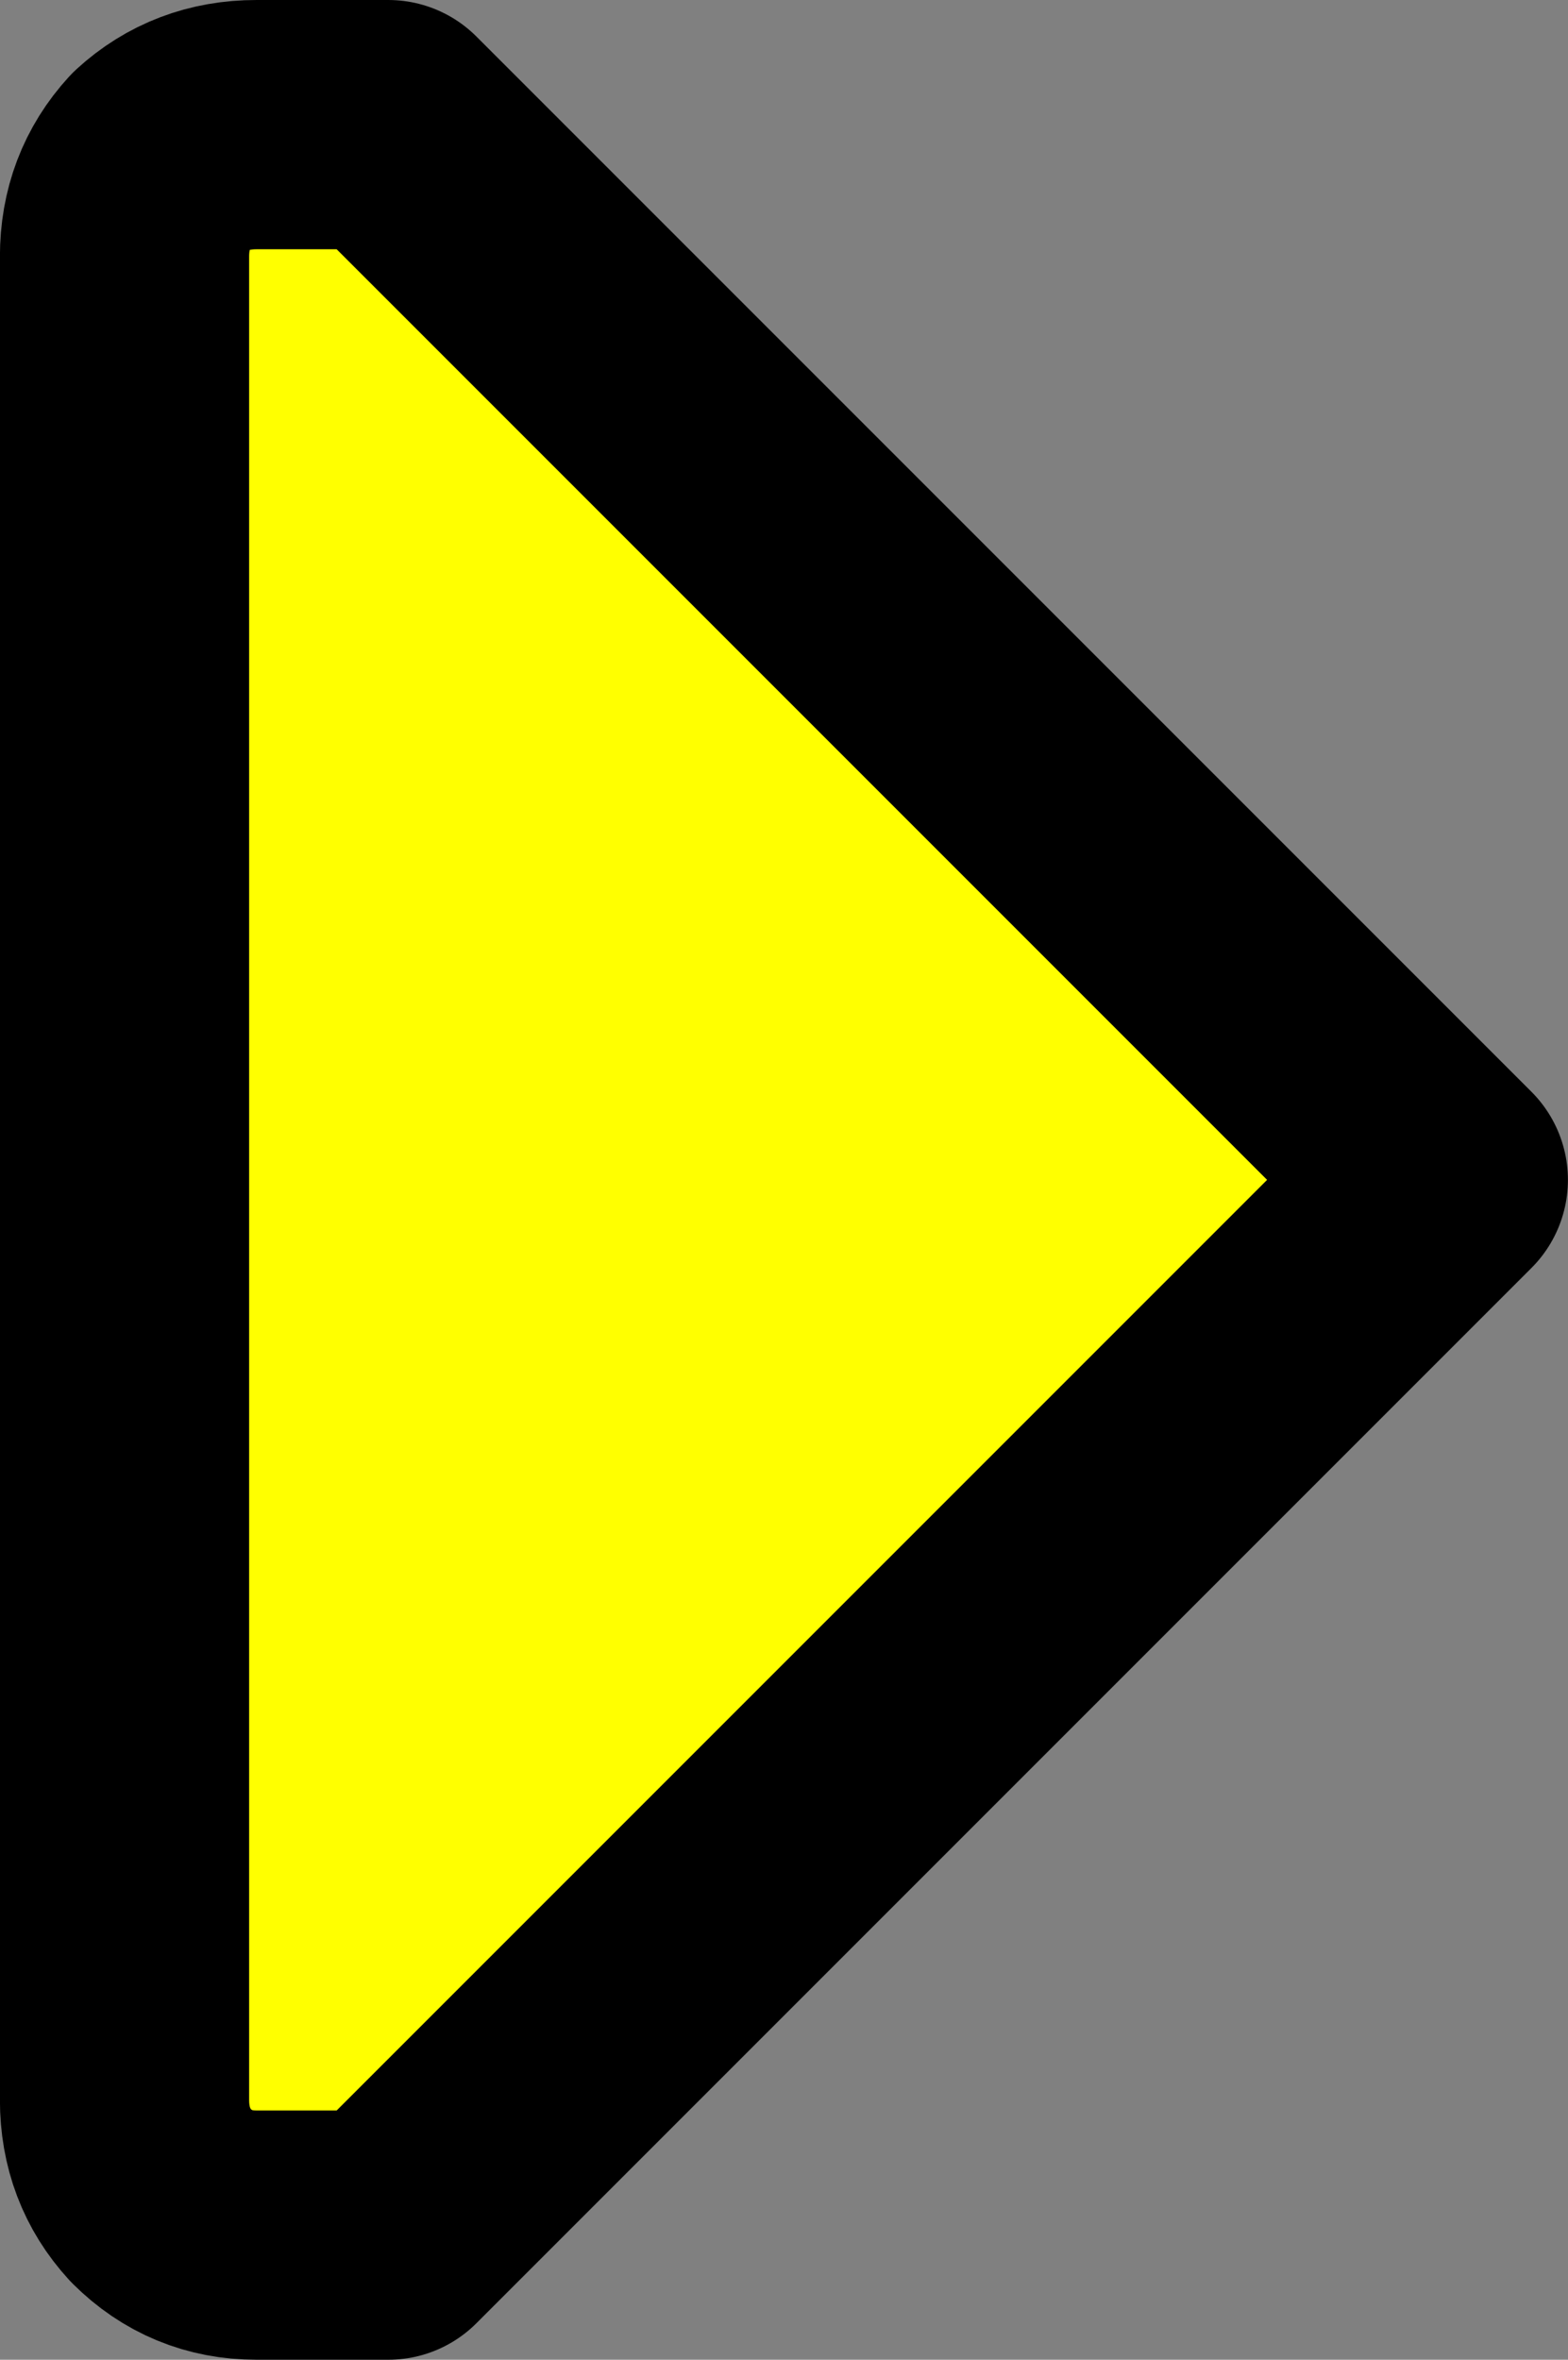 <?xml version="1.0" encoding="UTF-8" standalone="no"?>
<!-- Created with Inkscape (http://www.inkscape.org/) -->

<svg
   width="18.875mm"
   height="28.4mm"
   viewBox="0 0 18.875 28.4"
   version="1.1"
   id="svg6167"
   sodipodi:docname="uplvlbuttonfocus.svg"
   inkscape:version="1.1.2 (b8e25be833, 2022-02-05)"
   xmlns:inkscape="http://www.inkscape.org/namespaces/inkscape"
   xmlns:sodipodi="http://sodipodi.sourceforge.net/DTD/sodipodi-0.dtd"
   xmlns="http://www.w3.org/2000/svg"
   xmlns:svg="http://www.w3.org/2000/svg">
  <rect x="0" y="0" width="18.875" height="28.4" fill="#808080" stroke="none"/>
  <sodipodi:namedview
     id="namedview6169"
     pagecolor="#ffffff"
     bordercolor="#666666"
     borderopacity="1.0"
     inkscape:pageshadow="2"
     inkscape:pageopacity="0.0"
     inkscape:pagecheckerboard="0"
     inkscape:document-units="mm"
     showgrid="false"
     inkscape:zoom="5.6872054"
     inkscape:cx="58.90415"
     inkscape:cy="72.00373"
     inkscape:window-width="1920"
     inkscape:window-height="991"
     inkscape:window-x="-9"
     inkscape:window-y="-9"
     inkscape:window-maximized="1"
     inkscape:current-layer="g921" />
  <defs
     id="defs6164" />
  <g
     inkscape:label="Pressed"
     inkscape:groupmode="layer"
     id="g913"
     transform="translate(-108.868,-7.89)"
     style="display:none">
    <path
       stroke="none"
       fill="#ffffff"
       d="m 130.529,29.591 c -0.317,0.291 -0.701,0.437 -1.151,0.437 h -22.185 c -0.45,0 -0.833,-0.146 -1.151,-0.437 -0.291,-0.317 -0.437,-0.701 -0.437,-1.151 v -1.588 l 12.7,-12.7 12.7,12.7 v 1.588 c 0,0.45 -0.159,0.833 -0.476,1.151 z"
       id="path911"
       style="fill:#ffffff;fill-opacity:1;stroke:#000000;stroke-width:3;stroke-linejoin:round;stroke-miterlimit:4;stroke-dasharray:none;stroke-opacity:1"
       sodipodi:nodetypes="csscscccscc" />
  </g>
  <g
     inkscape:label="Normal"
     inkscape:groupmode="layer"
     id="g925"
     transform="translate(-108.868,-7.89)"
     style="display:none">
    <path
       stroke="none"
       fill="#ffffff"
       d="m 130.529,29.591 c -0.317,0.291 -0.701,0.437 -1.151,0.437 h -22.185 c -0.45,0 -0.833,-0.146 -1.151,-0.437 -0.291,-0.317 -0.437,-0.701 -0.437,-1.151 v -1.588 l 12.7,-12.7 12.7,12.7 v 1.588 c 0,0.45 -0.159,0.833 -0.476,1.151 z"
       id="path923"
       style="fill:#ffff00;fill-opacity:1;stroke:#c8b600;stroke-width:3;stroke-linejoin:round;stroke-miterlimit:4;stroke-dasharray:none;stroke-opacity:1"
       sodipodi:nodetypes="csscscccscc" />
  </g>
  <g
     inkscape:label="Hovered"
     inkscape:groupmode="layer"
     id="g921"
     transform="translate(-108.868,-7.89)"
     style="display:inline">
    <path
       stroke="none"
       fill="#ffffff"
       d="m 110.804,34.314 c -0.291,-0.317 -0.437,-0.701 -0.437,-1.151 v -22.185 c 0,-0.45 0.146,-0.833 0.437,-1.151 0.318,-0.291 0.701,-0.437 1.151,-0.437 h 1.587 l 12.7,12.7 -12.7,12.7 h -1.587 c -0.45,0 -0.833,-0.159 -1.151,-0.476 z"
       id="path919"
       style="fill:#ffff00;fill-opacity:1;stroke:#000000;stroke-width:3;stroke-linejoin:round;stroke-miterlimit:4;stroke-dasharray:none;stroke-opacity:1"
       sodipodi:nodetypes="csscscccscc" />
  </g>
  <g
     inkscape:label="Deleted"
     inkscape:groupmode="layer"
     id="g917"
     transform="translate(-108.868,-7.89)"
     style="display:none">
    <path
       stroke="none"
       fill="#ffffff"
       d="m 130.529,29.591 c -0.317,0.291 -0.701,0.437 -1.151,0.437 h -22.185 c -0.45,0 -0.833,-0.146 -1.151,-0.437 -0.291,-0.317 -0.437,-0.701 -0.437,-1.151 v -1.588 l 12.7,-12.7 12.7,12.7 v 1.588 c 0,0.45 -0.159,0.833 -0.476,1.151 z"
       id="path915"
       style="fill:#999999;fill-opacity:1;stroke:#5e5e5e;stroke-width:3;stroke-linejoin:round;stroke-miterlimit:4;stroke-dasharray:none;stroke-opacity:1"
       sodipodi:nodetypes="csscscccscc" />
  </g>
</svg>
